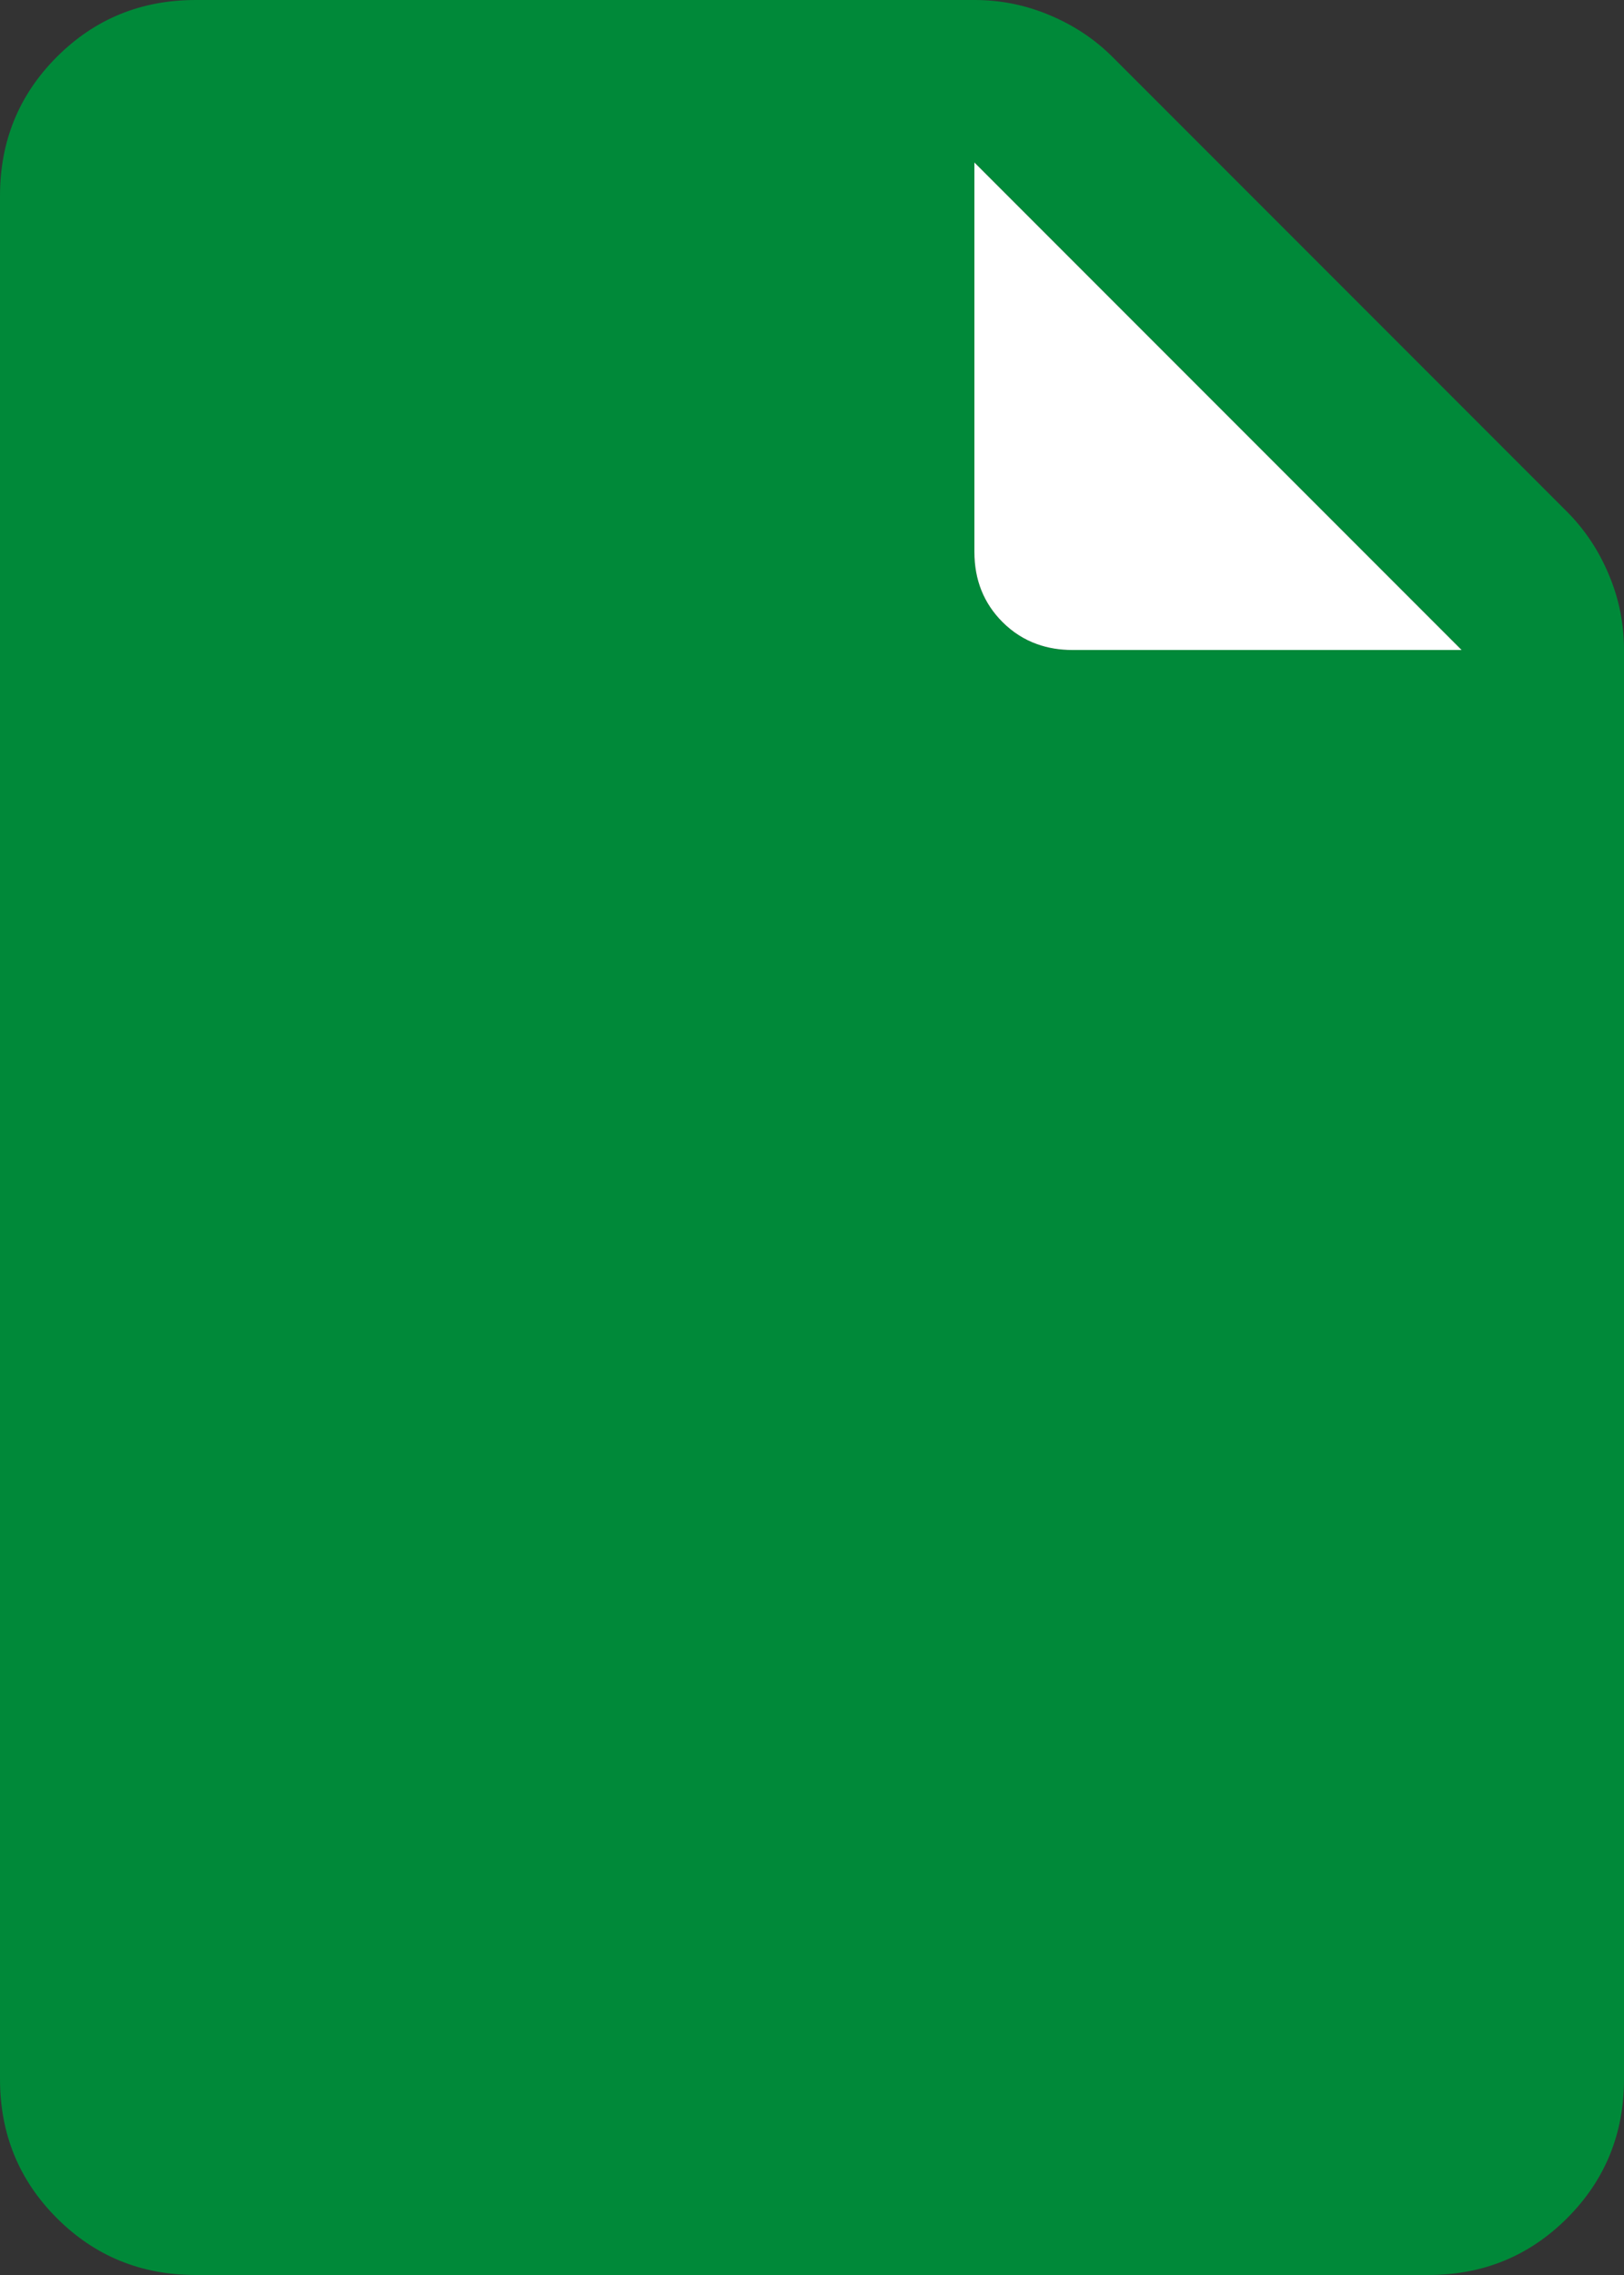 <svg width="10" height="14" viewBox="0 0 10 14" fill="none" xmlns="http://www.w3.org/2000/svg">
<rect x="0" y="0" width="10" height="14" fill="#333333" stroke="none"/>
<path d="M1.205 14C0.868 14 0.583 13.883 0.35 13.65C0.117 13.417 0 13.132 0 12.795V1.205C0 0.868 0.117 0.583 0.35 0.35C0.583 0.117 0.868 0 1.205 0H6.001C6.162 0 6.316 0.031 6.465 0.094C6.613 0.156 6.742 0.242 6.851 0.351L9.649 3.149C9.758 3.258 9.844 3.387 9.906 3.535C9.969 3.683 10 3.838 10 3.999V12.795C10 13.132 9.883 13.417 9.65 13.65C9.417 13.883 9.132 14 8.795 14H1.205ZM6 3.397C6 3.569 6.058 3.713 6.173 3.828C6.287 3.942 6.431 4 6.603 4H9L6 1V3.397Z" fill="#008939"/>
<path d="M6.173 3.828C6.058 3.713 6 3.569 6 3.397V1L9 4H6.603C6.525 4 6.453 3.988 6.386 3.964C6.307 3.936 6.235 3.89 6.173 3.828Z" fill="white"/>
</svg>
